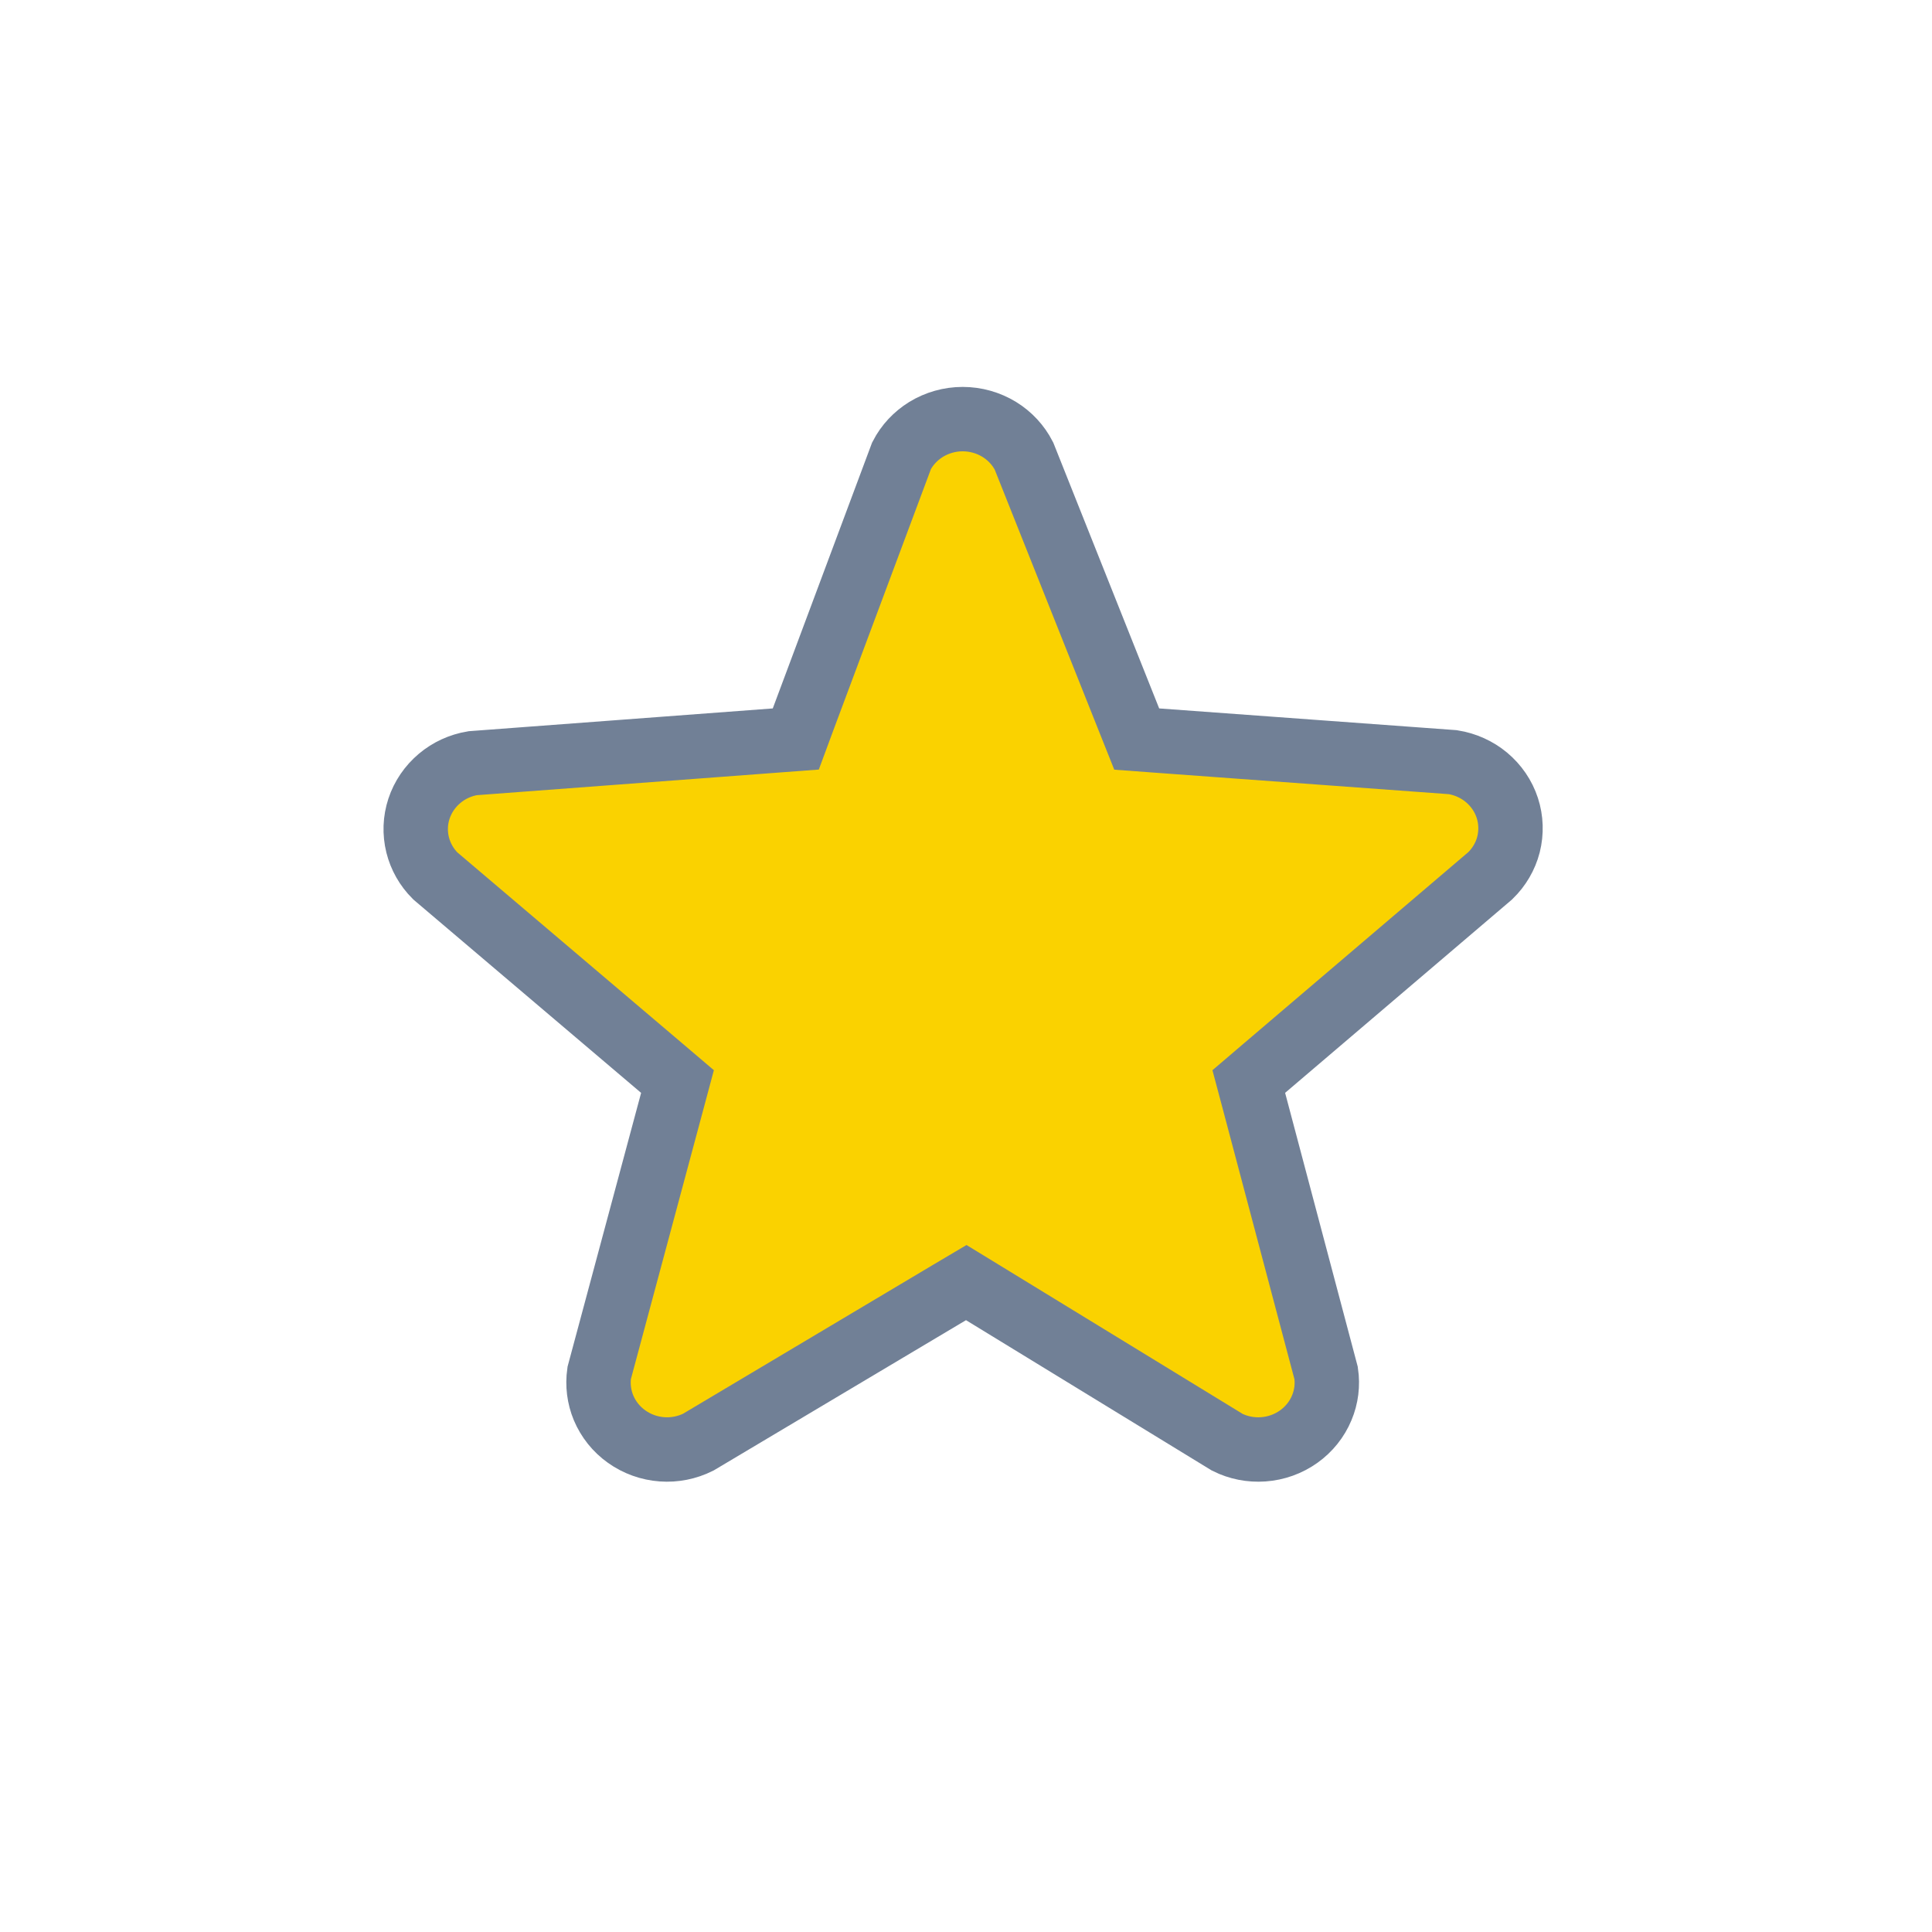 <svg width="30" height="30" viewBox="0 0 30 30" fill="none" xmlns="http://www.w3.org/2000/svg">
<path d="M10.438 17.1L10.52 16.794L10.279 16.589L6.758 13.6C6.624 13.466 6.53 13.3 6.485 13.119C6.439 12.933 6.446 12.739 6.506 12.557C6.566 12.375 6.677 12.212 6.827 12.086C6.972 11.964 7.149 11.883 7.339 11.851L12.037 11.499L12.357 11.475L12.468 11.175L13.999 7.077C14.085 6.91 14.217 6.769 14.38 6.668C14.55 6.564 14.747 6.508 14.948 6.508C15.15 6.508 15.347 6.564 15.517 6.668C15.682 6.77 15.814 6.913 15.9 7.081L17.535 11.185L17.651 11.476L17.963 11.499L22.56 11.835C22.753 11.866 22.933 11.947 23.081 12.07C23.233 12.197 23.345 12.361 23.405 12.545C23.465 12.729 23.471 12.925 23.424 13.113C23.377 13.296 23.279 13.464 23.141 13.598L19.631 16.589L19.391 16.794L19.472 17.098L20.592 21.321C20.619 21.503 20.596 21.69 20.524 21.861C20.45 22.039 20.326 22.194 20.166 22.308C20.006 22.422 19.815 22.491 19.616 22.505C19.422 22.519 19.229 22.481 19.057 22.395L15.261 20.073L15.004 19.916L14.744 20.07L10.842 22.394C10.669 22.48 10.475 22.519 10.281 22.505C10.082 22.491 9.891 22.422 9.731 22.308C9.57 22.194 9.447 22.039 9.372 21.861C9.301 21.69 9.278 21.504 9.304 21.321L10.438 17.1Z" fill="#FAD200" stroke="#718096"/>
</svg>
